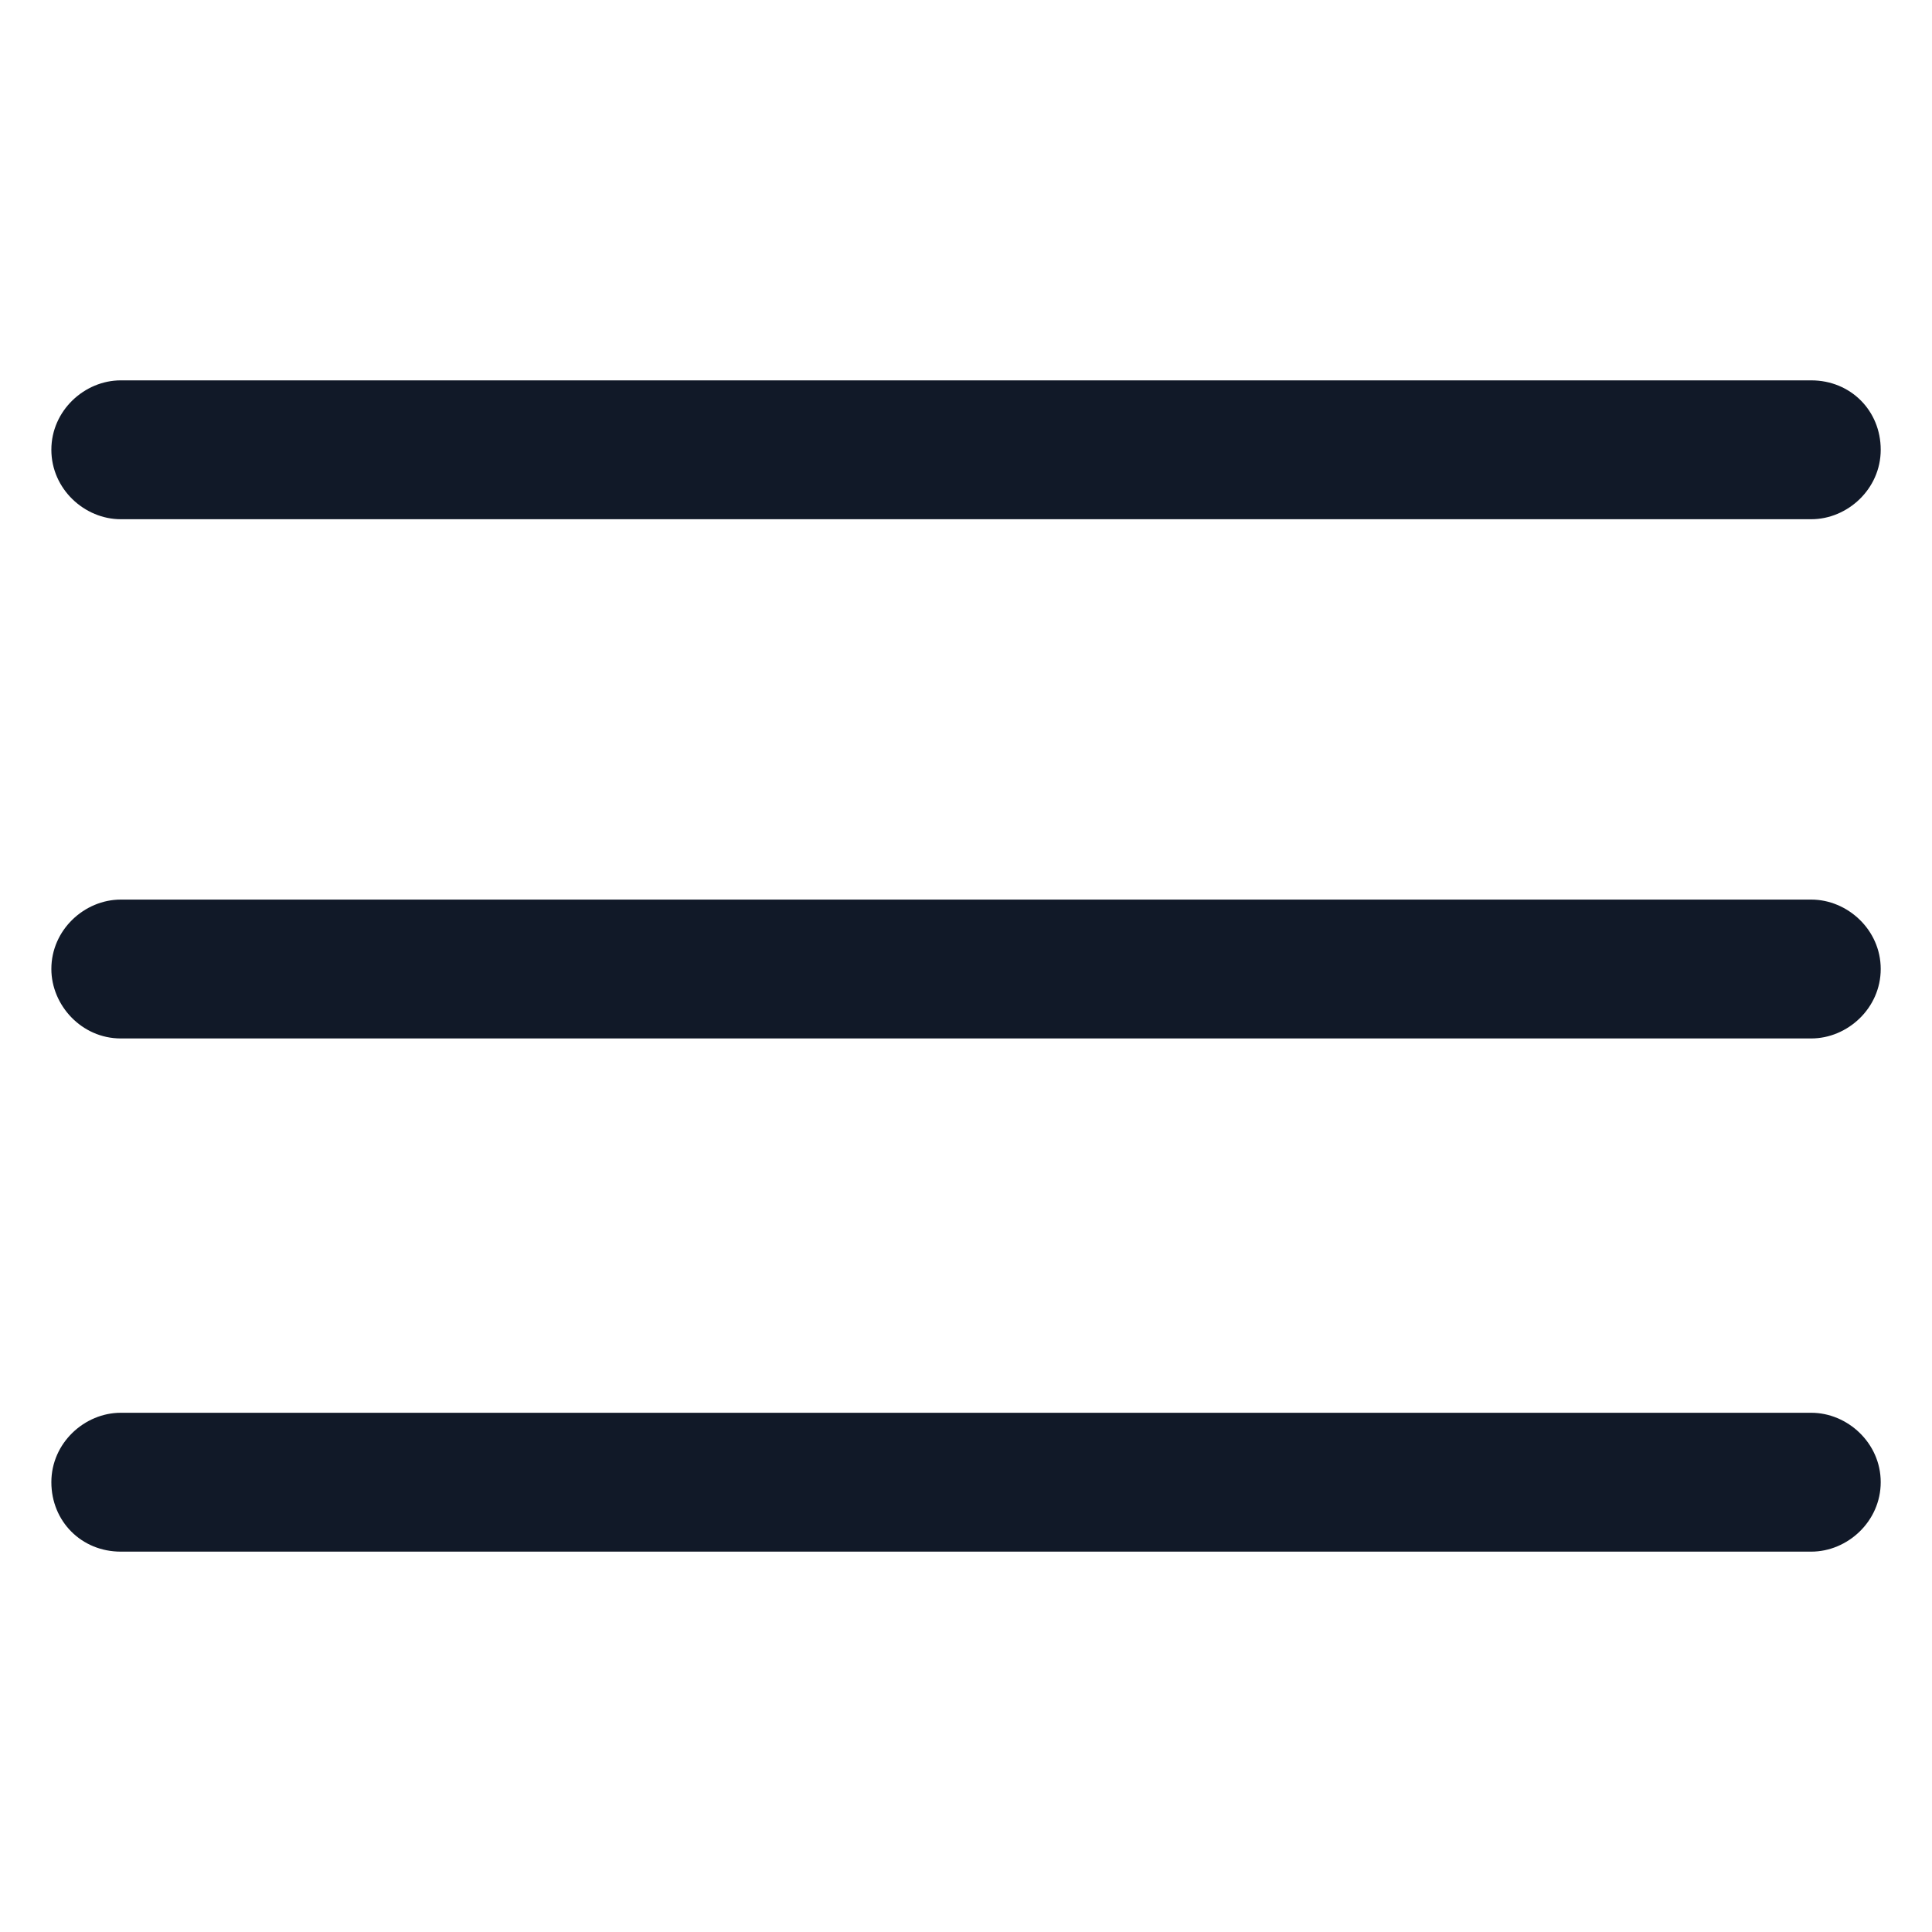<svg width="24" height="24" viewBox="0 0 24 24" fill="none" xmlns="http://www.w3.org/2000/svg">
<path d="M22.5 11.175H1.5C1.05 11.175 0.638 11.55 0.638 12.037C0.638 12.487 1.013 12.9 1.5 12.9H22.5C22.95 12.9 23.363 12.525 23.363 12.037C23.363 11.55 22.95 11.175 22.5 11.175Z" fill="#111928"/>
<path d="M22.5 17.55H1.5C1.05 17.55 0.638 17.925 0.638 18.412C0.638 18.9 1.013 19.275 1.5 19.275H22.5C22.95 19.275 23.363 18.9 23.363 18.412C23.363 17.925 22.95 17.55 22.5 17.55Z" fill="#111928"/>
<path d="M1.5 6.45H22.5C22.95 6.45 23.363 6.075 23.363 5.587C23.363 5.1 22.988 4.725 22.5 4.725H1.5C1.05 4.725 0.638 5.1 0.638 5.587C0.638 6.075 1.05 6.45 1.5 6.45Z" fill="#111928"/>
</svg>
